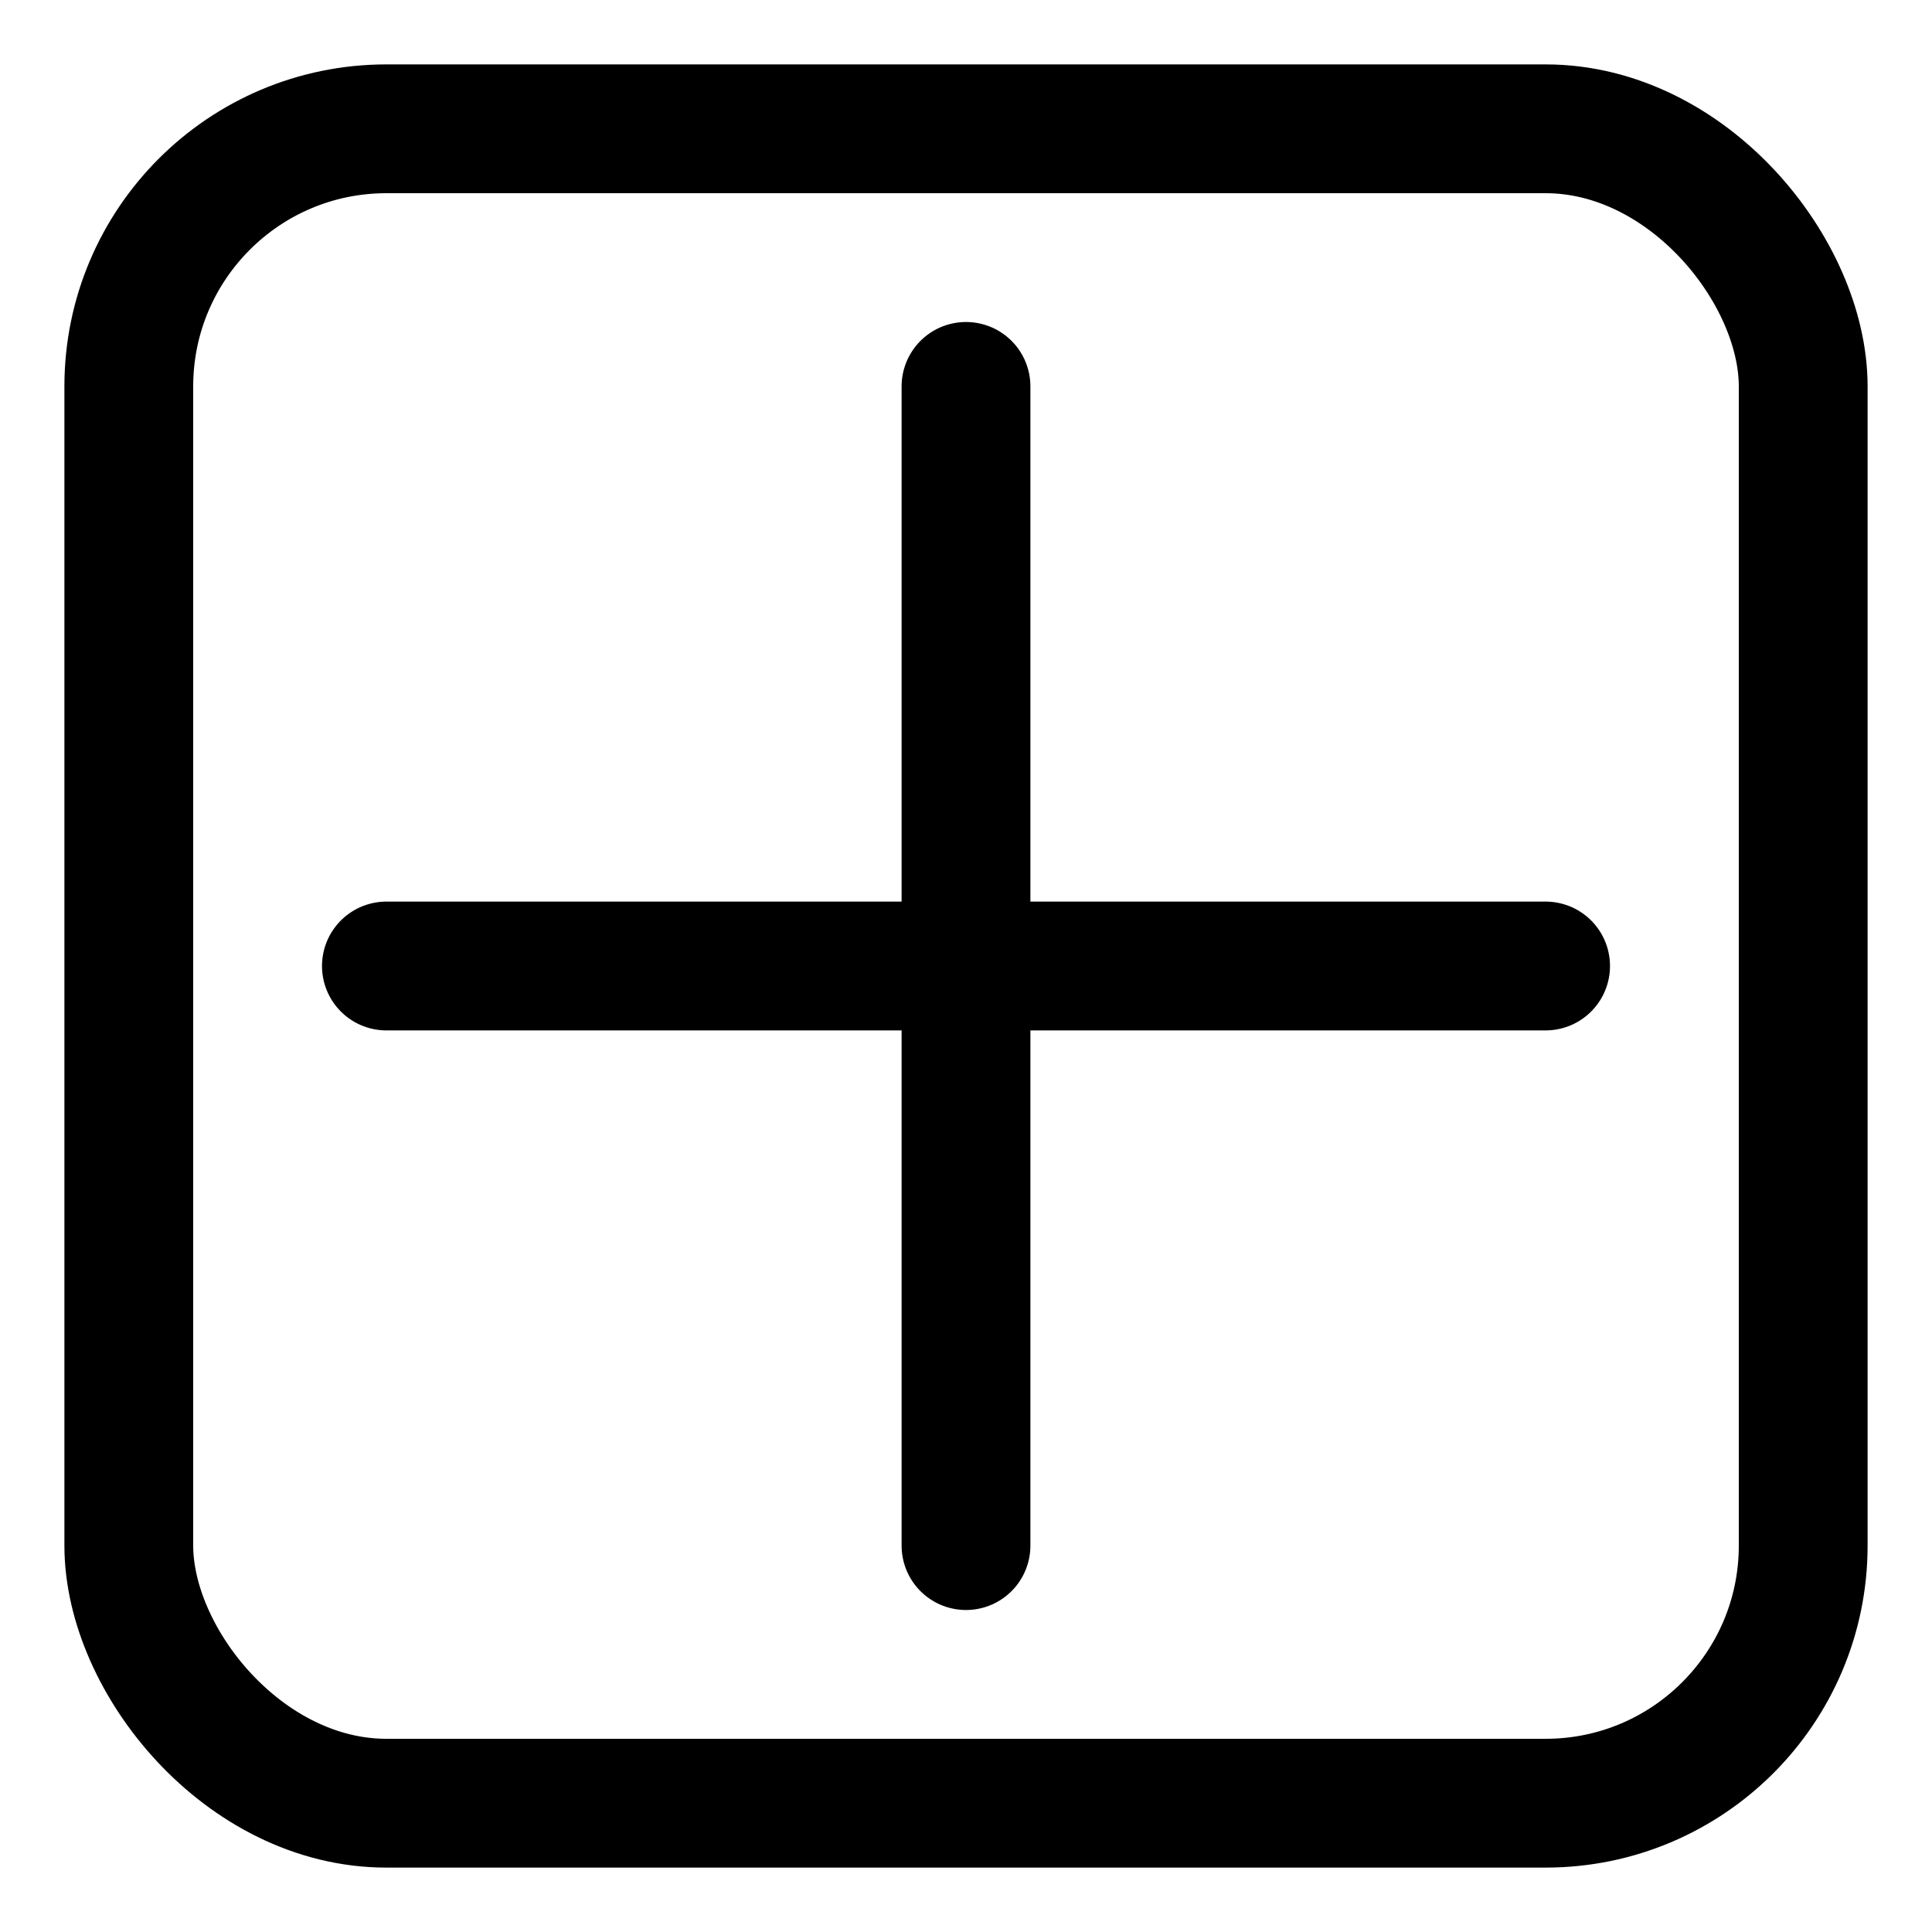 <svg width="30" height="30" viewBox="0 0 30 30" fill="none" xmlns="http://www.w3.org/2000/svg">
<rect x="2" y="2" width="26" height="26" rx="4" stroke="black" stroke-width="2"/>
<path d="M6 15H24" stroke="black" stroke-width="2" stroke-linecap="round"/>
<path d="M15 24L15 6" stroke="black" stroke-width="2" stroke-linecap="round"/>
</svg>
